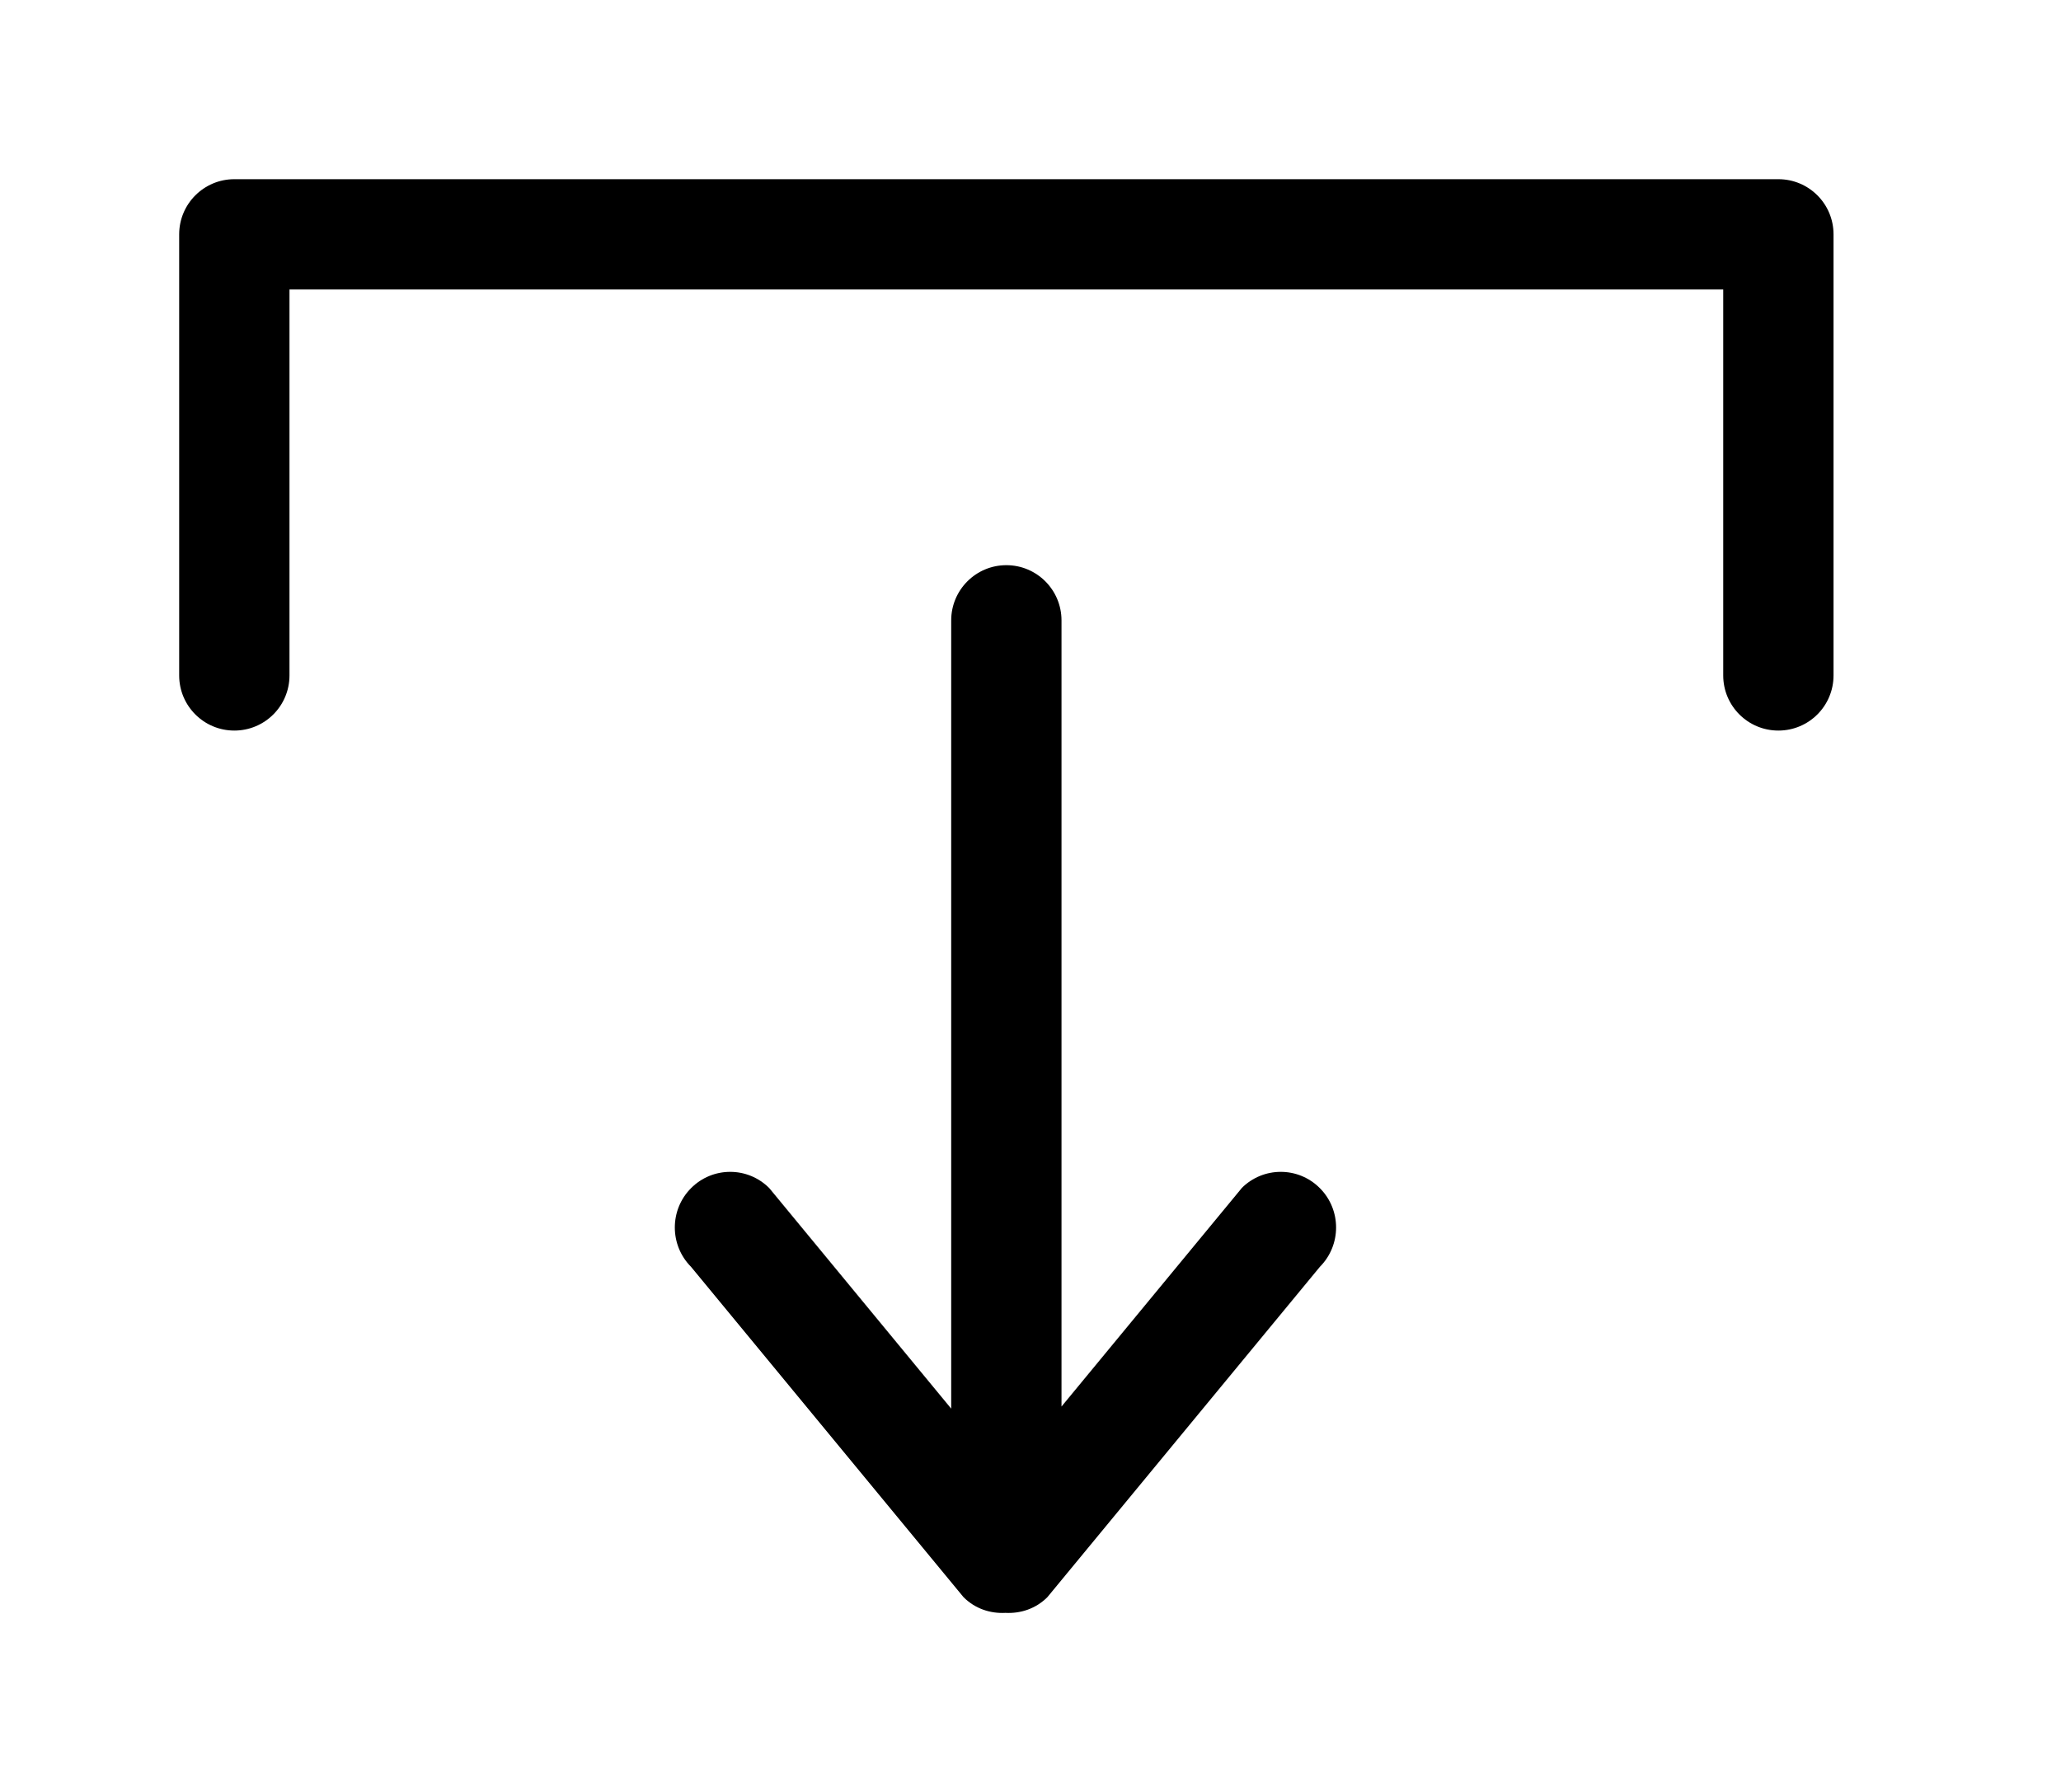 <!-- Generated by IcoMoon.io -->
<svg version="1.1" xmlns="http://www.w3.org/2000/svg" width="46" height="40" viewBox="0 0 46 40">
<title>bm-download1</title>
<path d="M39.692 4h-34.462c-0.679 0-1.231 0.551-1.231 1.231v9.846c0 0.681 0.551 1.231 1.231 1.231s1.231-0.55 1.231-1.231v-8.615h32v8.615c0 0.681 0.551 1.231 1.231 1.231s1.231-0.55 1.231-1.231v-9.846c0-0.681-0.551-1.231-1.231-1.231v0zM27.713 26.523l-4.021 4.874v-17.548c0-0.681-0.551-1.233-1.231-1.233s-1.231 0.553-1.231 1.233v17.595l-4.059-4.921c-0.482-0.486-1.265-0.486-1.748 0-0.482 0.484-0.482 1.27 0 1.755l6.082 7.374c0.257 0.258 0.598 0.369 0.935 0.351 0.337 0.018 0.679-0.092 0.937-0.351l6.082-7.374c0.482-0.485 0.482-1.271 0-1.755-0.482-0.486-1.265-0.486-1.748 0v0z"></path>
</svg>
